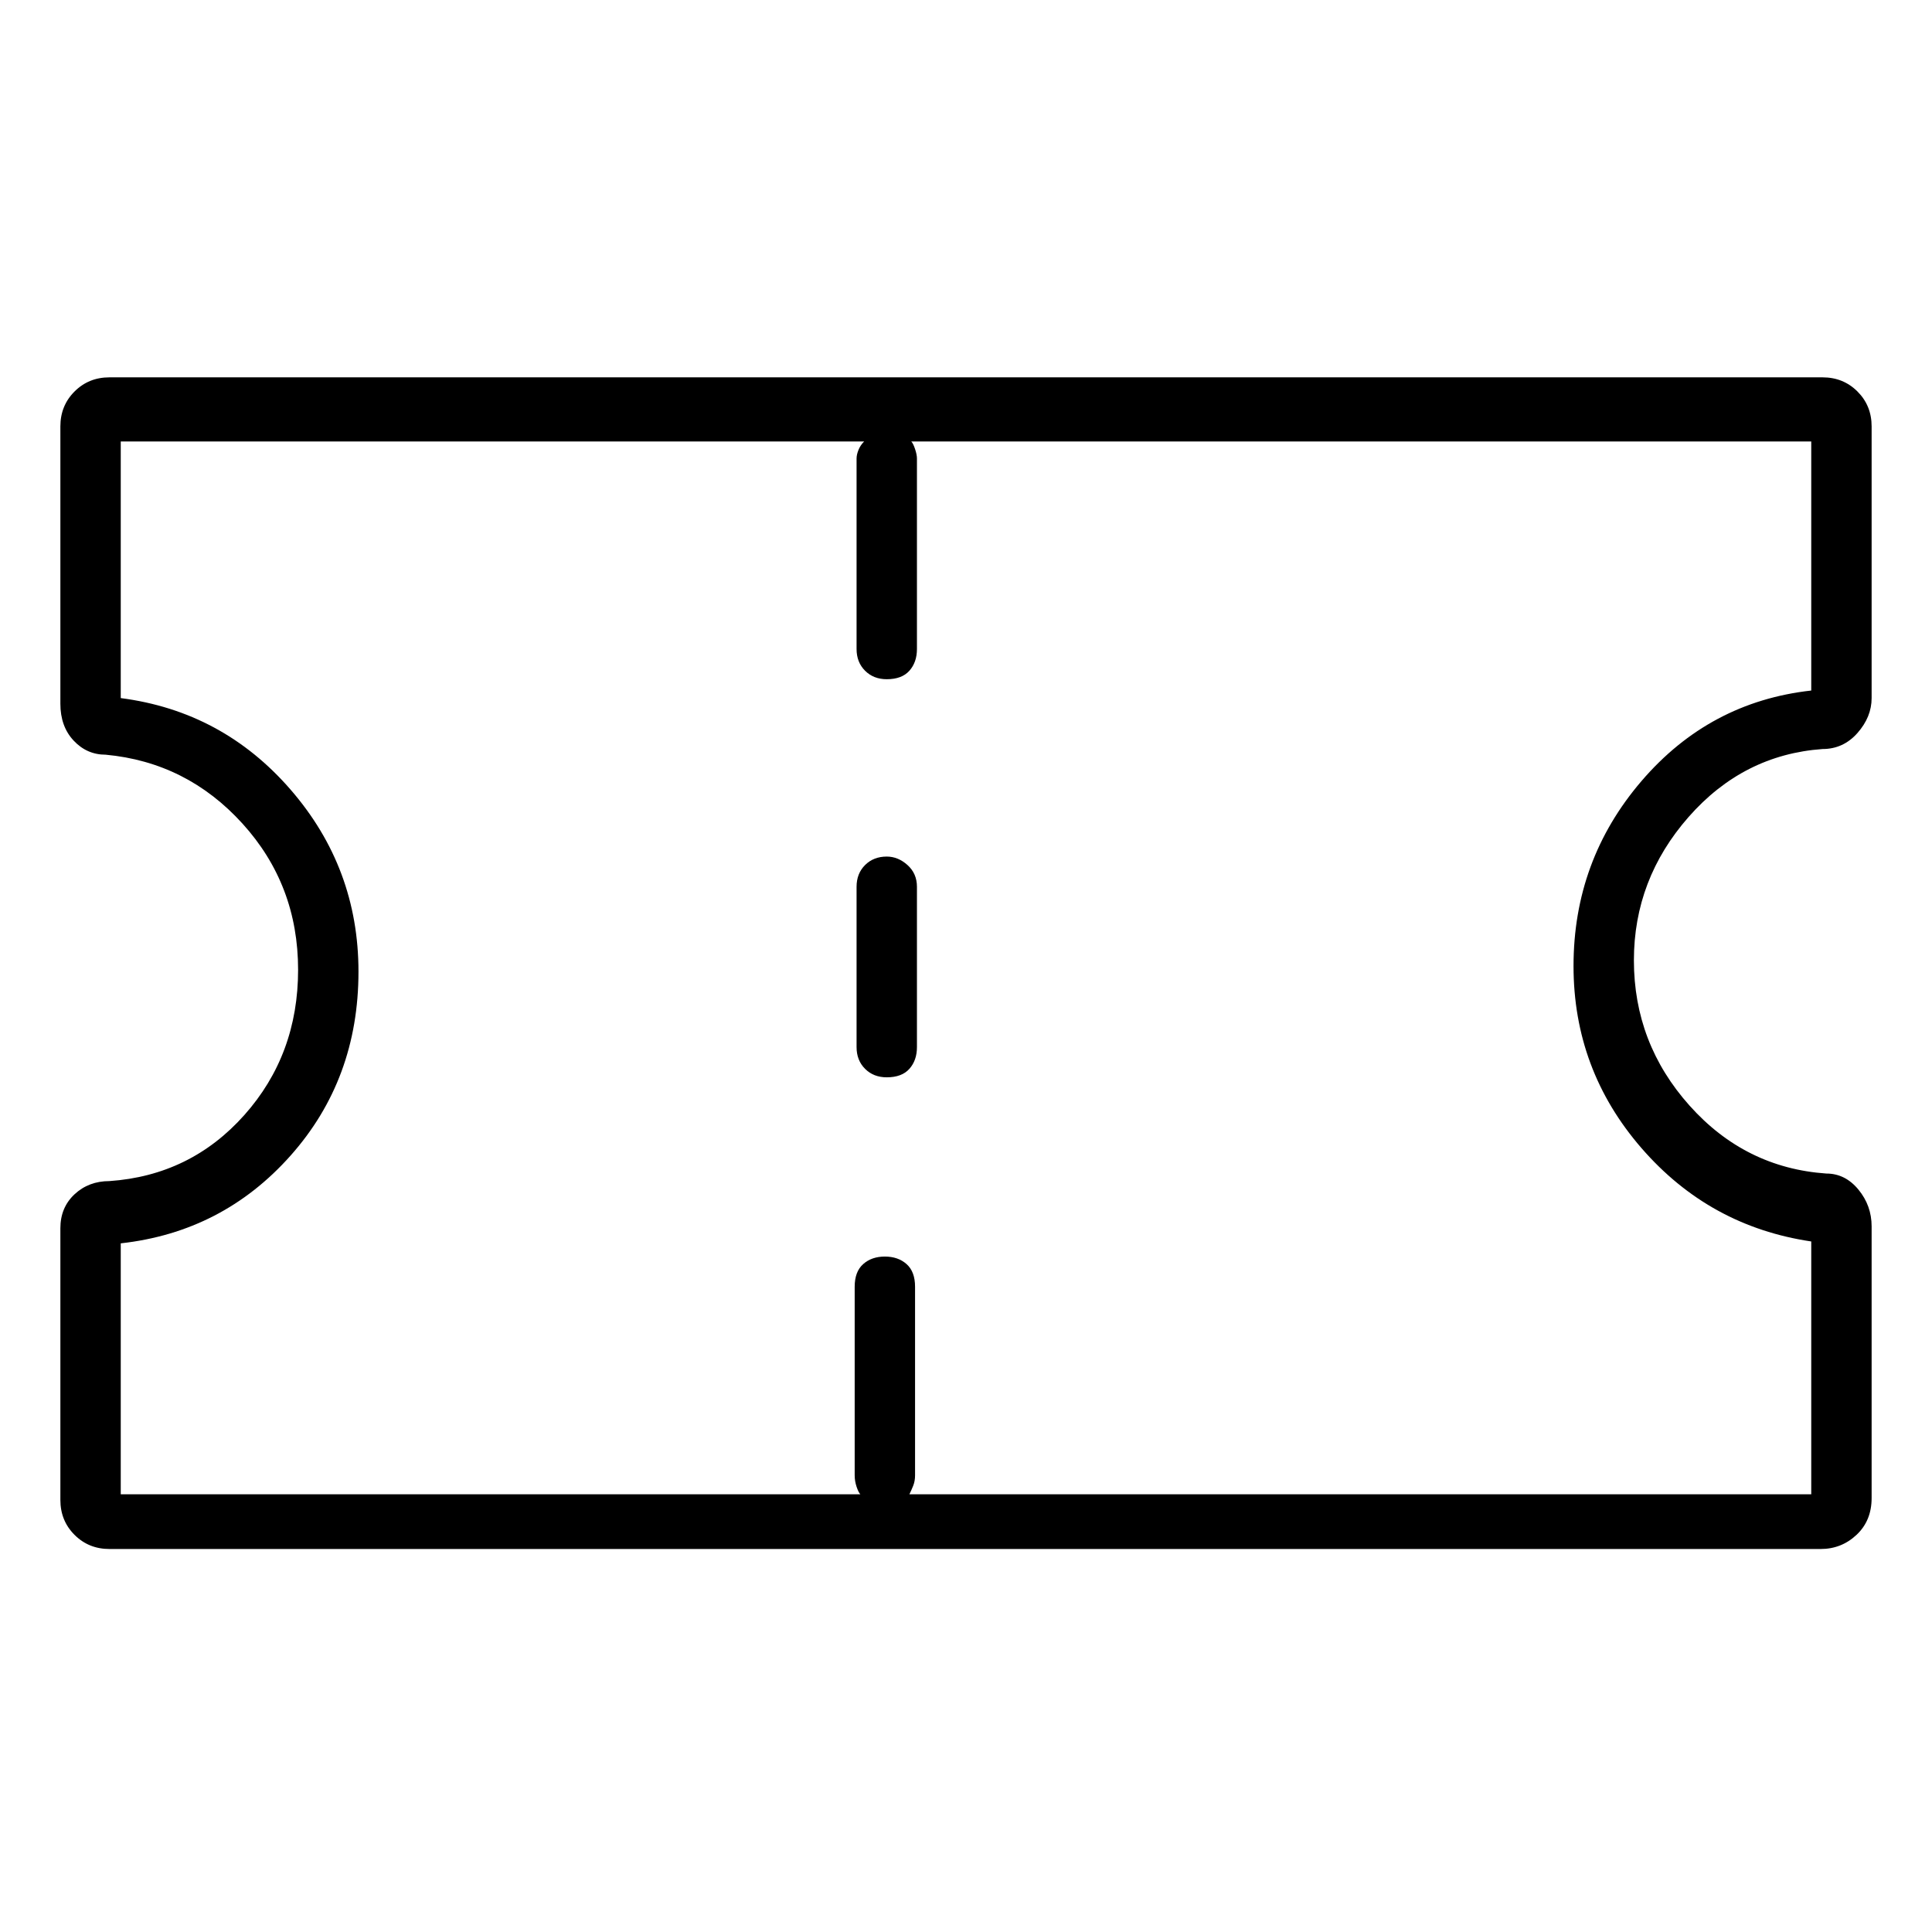 <svg viewBox="0 0 1024 1024" xmlns="http://www.w3.org/2000/svg">
  <path transform="scale(1, -1) translate(0, -960)" fill="currentColor" d="M966 563q11 0 18.5 8.5t7.5 18.5v144q0 11 -7.5 18.5t-18.5 7.5h-908q-11 0 -18.5 -7.5t-7.5 -18.5v-147q0 -12 7 -19.5t17 -7.5v0v0q43 -4 72.5 -36.5t29.5 -77.5t-28.5 -77t-71.5 -35q-11 0 -18.5 -7t-7.5 -18v-144q0 -11 7.5 -18.5t18.5 -7.5h907q11 0 19 7.5t8 19.5 v144q0 11 -7 19.5t-17 8.5q-43 3 -72.5 36t-29.5 77q0 43 29 76t71 36v0zM965 595v0v0v0v0v0v0zM834 448q0 -55 36 -96.5t90 -49.5v-134h-478q1 2 2 4.5t1 5.5v100q0 8 -4.5 12t-11.5 4t-11.5 -4t-4.5 -12v-100q0 -3 1 -6t2 -4h-392v133q54 6 90 46.5t36 97.5q0 55 -36 96.5 t-90 48.5v136h394q-2 -2 -3 -4.5t-1 -4.5v-101q0 -7 4.5 -11.5t11.5 -4.5q8 0 12 4.5t4 11.5v101q0 2 -1 5t-2 4h477v-132q-54 -6 -90 -48t-36 -98zM470 506q-7 0 -11.5 -4.5t-4.5 -11.5v-85q0 -7 4.5 -11.5t11.5 -4.5q8 0 12 4.5t4 11.5v85q0 7 -5 11.5t-11 4.5v0z" />
</svg>
